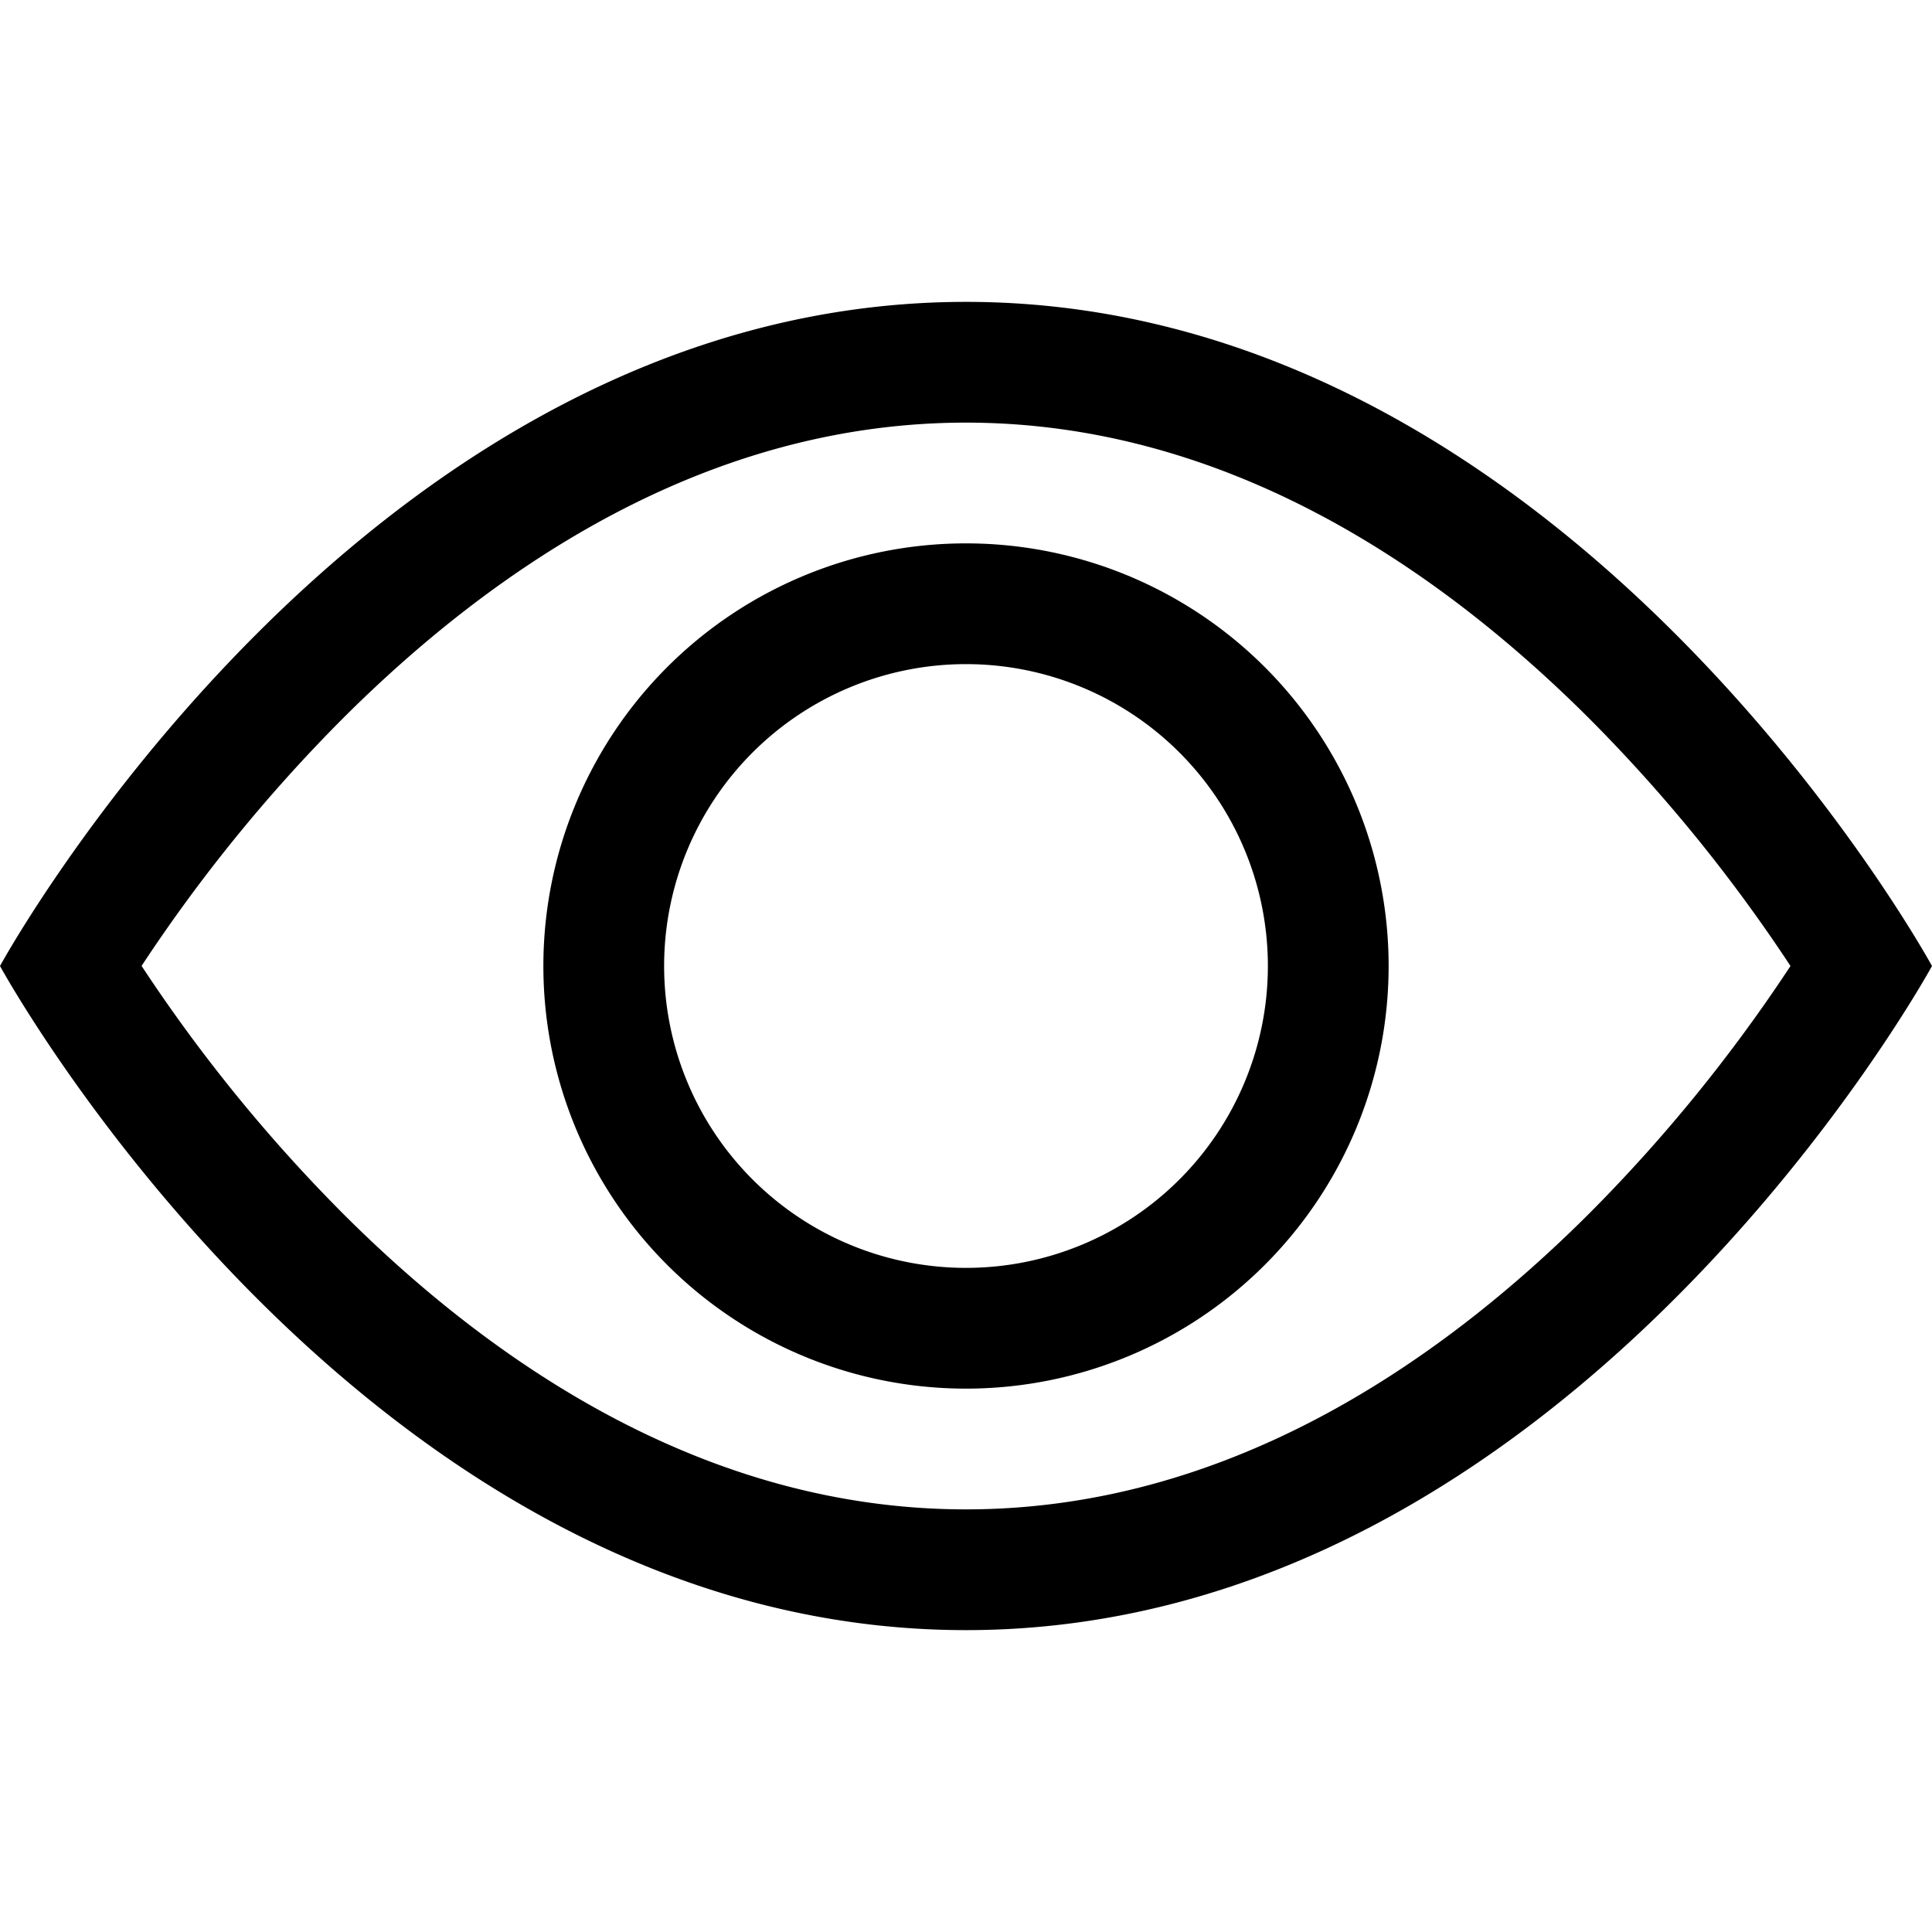 <svg xmlns="http://www.w3.org/2000/svg" width="16" height="16" fill="currentColor" class="bi bi-eye" viewBox="0 0 16 16"><script xmlns="">
		(function() {
			const contentScriptEventTrigger = function(data) {
				window.postMessage({ id:'adobeExperienceCloudDebuggerContentMessagingIdentifier-1', data: data });
			}
			const DATA_LAYER_LOCAL_STORAGE_KEY = 'com.adobe.experiencePlatformDebugger.dataLayer.key';
const dataLayerKey = window.localStorage.getItem(DATA_LAYER_LOCAL_STORAGE_KEY);

if (dataLayerKey) {
	// sindresorhus/on-change
	// MIT - License
	// https://github.com/sindresorhus/on-change
	const PATH_SEPARATOR = '.';
	const TARGET = Symbol('target');
	const UNSUBSCRIBE = Symbol('unsubscribe');

	const isPrimitive = value =&gt;
		value === null || (typeof value !== 'object' &amp;&amp; typeof value !== 'function');

	const isBuiltinWithoutMutableMethods = value =&gt;
		value instanceof RegExp || value instanceof Number;

	const isBuiltinWithMutableMethods = value =&gt; value instanceof Date;

	const concatPath = (path, property) =&gt; {
		if (property &amp;&amp; property.toString) {
			if (path) {
				path += PATH_SEPARATOR;
			}

			path += property.toString();
		}

		return path;
	};

	const walkPath = (path, callback) =&gt; {
		let index;

		while (path) {
			index = path.indexOf(PATH_SEPARATOR);

			if (index === -1) {
				index = path.length;
			}

			callback(path.slice(0, index));

			path = path.slice(index + 1);
		}
	};

	const shallowClone = value =&gt; {
		if (Array.isArray(value)) {
			return value.slice();
		}

		return Object.assign({}, value);
	};

	const onChange = (object, onChange, options = {}) =&gt; {
		const proxyTarget = Symbol('ProxyTarget');
		let inApply = false;
		let changed = false;
		let applyPath;
		let applyPrevious;
		let isUnsubscribed = false;
		const equals = options.equals || Object.is;
		let propCache = new WeakMap();
		let pathCache = new WeakMap();
		let proxyCache = new WeakMap();

		const handleChange = (path, property, previous, value) =&gt; {
			if (isUnsubscribed) {
				return;
			}

			if (!inApply) {
				onChange(concatPath(path, property), value, previous);
				return;
			}

			if (
				inApply &amp;&amp;
				applyPrevious &amp;&amp;
				previous !== undefined &amp;&amp;
				value !== undefined &amp;&amp;
				property !== 'length'
			) {
				let item = applyPrevious;

				if (path !== applyPath) {
					path = path.replace(applyPath, '').slice(1);

					walkPath(path, key =&gt; {
						item[key] = shallowClone(item[key]);
						item = item[key];
					});
				}

				item[property] = previous;
			}

			changed = true;
		};

		const getOwnPropertyDescriptor = (target, property) =&gt; {
			let props = propCache ? propCache.get(target) : undefined;

			if (props) {
				return props;
			}

			props = new Map();
			propCache.set(target, props);

			let prop = props.get(property);
			if (!prop) {
				prop = Reflect.getOwnPropertyDescriptor(target, property);
				props.set(property, prop);
			}

			return prop;
		};

		const invalidateCachedDescriptor = (target, property) =&gt; {
			const props = propCache ? propCache.get(target) : undefined;

			if (props) {
				props.delete(property);
			}
		};

		const buildProxy = (value, path) =&gt; {
			if (isUnsubscribed) {
				return value;
			}

			pathCache.set(value, path);

			let proxy = proxyCache.get(value);

			if (proxy === undefined) {
				proxy = new Proxy(value, handler);
				proxyCache.set(value, proxy);
			}

			return proxy;
		};

		const unsubscribe = target =&gt; {
			isUnsubscribed = true;
			propCache = null;
			pathCache = null;
			proxyCache = null;

			return target;
		};

		const ignoreChange = property =&gt; {
			return isUnsubscribed || (options.ignoreSymbols === true &amp;&amp; typeof property === 'symbol');
		};

		const handler = {
			get(target, property, receiver) {
				if (property === proxyTarget || property === TARGET) {
					return target;
				}

				if (property === UNSUBSCRIBE &amp;&amp; pathCache.get(target) === '') {
					return unsubscribe(target);
				}

				const value = Reflect.get(target, property, receiver);
				if (
					isPrimitive(value) ||
					isBuiltinWithoutMutableMethods(value) ||
					property === 'constructor' ||
					options.isShallow === true
				) {
					return value;
				}

				// Preserve invariants
				const descriptor = getOwnPropertyDescriptor(target, property);
				if (descriptor &amp;&amp; !descriptor.configurable) {
					if (descriptor.set &amp;&amp; !descriptor.get) {
						return undefined;
					}

					if (descriptor.writable === false) {
						return value;
					}
				}

				return buildProxy(value, concatPath(pathCache.get(target), property));
			},

			set(target, property, value, receiver) {
				if (value &amp;&amp; value[proxyTarget] !== undefined) {
					value = value[proxyTarget];
				}

				const ignore = ignoreChange(property);
				const previous = ignore ? null : Reflect.get(target, property, receiver);
				const result = Reflect.set(target[proxyTarget] || target, property, value);

				if (!ignore &amp;&amp; !equals(previous, value)) {
					handleChange(pathCache.get(target), property, previous, value);
				}

				return result;
			},

			defineProperty(target, property, descriptor) {
				const result = Reflect.defineProperty(target, property, descriptor);

				if (!ignoreChange(property)) {
					invalidateCachedDescriptor(target, property);

					handleChange(pathCache.get(target), property, undefined, descriptor.value);
				}

				return result;
			},

			deleteProperty(target, property) {
				if (!Reflect.has(target, property)) {
					return true;
				}

				const ignore = ignoreChange(property);
				const previous = ignore ? null : Reflect.get(target, property);
				const result = Reflect.deleteProperty(target, property);

				if (!ignore) {
					invalidateCachedDescriptor(target, property);

					handleChange(pathCache.get(target), property, previous);
				}

				return result;
			},

			apply(target, thisArg, argumentsList) {
				const compare = isBuiltinWithMutableMethods(thisArg);

				if (compare) {
					thisArg = thisArg[proxyTarget];
				}

				if (!inApply) {
					inApply = true;

					if (compare) {
						applyPrevious = thisArg.valueOf();
					}

					if (Array.isArray(thisArg) || toString.call(thisArg) === '[object Object]') {
						applyPrevious = shallowClone(thisArg[proxyTarget]);
					}

					applyPath = pathCache.get(target);
					applyPath = applyPath.slice(0, Math.max(applyPath.lastIndexOf(PATH_SEPARATOR), 0));

					const result = Reflect.apply(target, thisArg, argumentsList);

					inApply = false;

					if (changed || (compare &amp;&amp; !equals(applyPrevious, thisArg.valueOf()))) {
						handleChange(applyPath, '', applyPrevious, thisArg[proxyTarget] || thisArg);
						applyPrevious = null;
						changed = false;
					}

					return result;
				}

				return Reflect.apply(target, thisArg, argumentsList);
			}
		};

		const proxy = buildProxy(object, '');
		onChange = onChange.bind(proxy);

		return proxy;
	};

	onChange.target = proxy =&gt; proxy[TARGET] || proxy;
	onChange.unsubscribe = proxy =&gt; proxy[UNSUBSCRIBE] || proxy;

	let proxy;
	let previousDataLayer;

	function _serialize(dataLayer) {
		try {
			return JSON.stringify({ ...dataLayer }, null, 2);
		} catch (e) {
			return JSON.stringify(dataLayer, null, 2);
		}
	}

	function _notify(dataLayer) {
		contentScriptEventTrigger({
			data: {
				dataLayer
			},
			timestamp: Date.now(),
			timeSincePageLoad: window.performance.now()
		});
	}

	function onDataLayerUpdate() {
		const dataLayer = _serialize(this);

		if (previousDataLayer !== dataLayer) {
			previousDataLayer = dataLayer;
			_notify(dataLayer);
		}
	}

	function onDataLayerSet(newDataLayer) {
		const dataLayer = _serialize(newDataLayer);
		if (!previousDataLayer || previousDataLayer !== dataLayer) {
			previousDataLayer = dataLayer;
			_notify(dataLayer);
		}
	}

	Object.defineProperty(window, dataLayerKey, {
		get() {
			return proxy;
		},
		set(newDataLayer) {
			onDataLayerSet(newDataLayer);
			proxy = onChange(newDataLayer, onDataLayerUpdate);
		},
		enumerable: true,
		configurable: true
	});

	const oldObjectDefine = Object.defineProperty.bind(Object);
	Object.defineProperty = function(obj, prop, descriptor) {
		if (prop === dataLayerKey) {
			console.debug(
				'Data layer being overwritten by Object.defineProperty(). Falling back to polling...'
			);

			function pollForChanges() {
				const dataLayer = _serialize(window[dataLayerKey]);
				if (previousDataLayer !== dataLayer) {
					previousDataLayer = dataLayer;
					_notify(dataLayer);
				}
				window.requestAnimationFrame(pollForChanges);
			}

			window.requestAnimationFrame(pollForChanges);
		}
		return oldObjectDefine(obj, prop, descriptor);
	};
}
 
		})();
	</script><script xmlns="">
		(function() {
			const contentScriptEventTrigger = function(data) {
				window.postMessage({ id:'adobeExperienceCloudDebuggerContentMessagingIdentifier-2', data: data });
			}
			/**
 * Hooks into both DTM's and Launch's logging mechanisms in order to capture all log messages and
 * send them to the UI to display to the user
 */
function notifyContentScript(log) {
	contentScriptEventTrigger({
		data: log,
		timestamp: Date.now(),
		timeSincePageLoad: window.performance.now()
	});
}

window._satellite = window._satellite || {
	notify: function() {
		// TODO: if we have sdsat_debug set to true, then console log
	},
	track: function() {
		// TODO: implement notifications
	},
	getVar: function() {
		// TODO: implement notifications
	},
	setVar: function() {
		// TODO: implement notifications
	},
	getVisitorId: function() {
		// TODO: implement notifications
		return null;
	},
	setCookie: function() {
		// TODO: implement cookie setting
	},
	readCookie: function() {
		// TODO: implement cookie reading
	},
	removeCookie: function() {
		// TODO: implement cookie deletion
	},
	isLinked: function() {
		// TODO: figure out what this is
	},
	pageBottom: function() {
		// TODO: implement notifications
	}
};

window._satellite.override = window._satellite.override || {};

onSatelliteInit = function() {
	let _satellite = window._satellite;
	if (_satellite.Logger) {
		_satellite.Logger.keepLimit = 9999;
	}

	// override notify
	// Reason: we want to intercept messages that go through here
	// without worrying about limits or messing anything up internally
	let originalNotify = _satellite.notify;
	_satellite.notify = function(message, level) {
		const logLevel = ['log', 'log', 'log', 'info', 'warn', 'error'];

		// call original
		originalNotify(message, level);

		const log = {
			solution: 'dtm',
			solutions: ['dtm'],
			level: logLevel[level] || 'log',
			message: ''
		};

		// make sure that we have a message
		if (message &amp;&amp; typeof message === 'string') {
			// only add it
			log.message = message;

			// check to see what solution it came from
			if (message.indexOf('Adobe Analytics:') !== -1) {
				log.solutions.push('analytics');
			} else if (message.indexOf('Test &amp; Target:') !== -1) {
				log.solutions.push('target');
			} else if (message.indexOf('Visitor ID:') !== -1) {
				log.solutions.push('visitorService');
			} else if (message.indexOf('AdLens:') !== -1) {
				log.solutions.push('mediaOptimizer');
			}
		}
		notifyContentScript(log);
	};
};

function _overrideConsoleLogFunction(prefix, solution, level) {
	const originalFunction = console[level];
	const previousMessages = [];
	console[level] = function() {
		const argsAsArray = Array.prototype.slice.call(arguments);
		originalFunction.apply(console, argsAsArray);
		const mappedArgs = argsAsArray.map(arg =&gt; {
			let result = '';
			if (arg &amp;&amp; typeof arg.toString === 'function') {
				result = arg.toString();
			}
			if (!result || result === '[object Object]') {
				try {
					result = JSON.stringify(arg);
				} catch (e) {
					return '';
				}
			}
			return result;
		});

		const message = mappedArgs.join(' ');

		if (typeof message === 'string') {
			if (message.indexOf(prefix) === 0) {
				const log = {
					solution: solution,
					solutions: [solution],
					level: level,
					message: message,
					searchIndex: message,
					params: mappedArgs
				};

				// check to see what solution it came from
				if (message.indexOf('[Adobe Analytics]') !== -1) {
					log.solutions.push('analytics');
				} else if (message.indexOf('[Adobe Target]') !== -1) {
					log.solutions.push('target');
				} else if (message.indexOf('[Experience Cloud ID Service]') !== -1) {
					log.solutions.push('visitorService');
				} else if (message.indexOf('[Adobe Media Optimizer]') !== -1) {
					log.solutions.push('mediaOptimizer');
				}
				previousMessages.unshift(message);
				if (previousMessages.length &gt;= 10) {
					previousMessages.pop();
					if (previousMessages.every(m =&gt; m === message)) {
						// We've caught the same message 10 times in a row. We're probably in a loop of some kind...
						// Just bail out and don't send it up to the debugger UI
						return;
					}
				}
				notifyContentScript(log);
			}
		}
	};
}

/**
 * Overrides the various console.* methods in order to intercept messages that
 * are sent to the console by launch. A message was sent be launch if it starts
 * with the rocket emoji 🚀. Note that this is a somewhat brittle solution
 * since if the emoji ever changes this integration will break. However this
 * is the only solution that works for now.
 *
 * Any messages that are not prefixed with the rocket emoji are ignored and passed
 * through to the original console function
 */
function _overrideConsoleForLaunch() {
	const prefix = '\uD83D\uDE80';
	['error', 'info', 'log', 'warn'].forEach(
		_overrideConsoleLogFunction.bind(null, prefix, 'launch')
	);
}

/**
 * Intercepts console messages made by alloy (prefixed with [alloy]) and notifies content script about each one.
 * Note that this is a brittle solution and should not be used long term.
 *
 * Ideally there will be some debugging hooks built into alloy itself that we can connect to
 */
function _overrideConsoleForAlloy() {
	window.__alloyNS = [];
	const originalPush = window.__alloyNS.push;
	window.__alloyNS.push = function(namespace) {
		['error', 'info', 'log', 'warn'].forEach(
			_overrideConsoleLogFunction.bind(null, `[${namespace}]`, 'alloy')
		);

		originalPush.apply(window.__alloyNS, Array.prototype.slice.call(arguments));
	};
}

_overrideConsoleForLaunch();
_overrideConsoleForAlloy();

// find a good place to hook into _satellite object
if (window.Object &amp;&amp; window.Object.defineProperty) {
	// DTM hook
	window.Object.defineProperty(
		window._satellite.override,
		'adobe.experienceCloud.debuggerDTMInitHook',
		{
			enumerable: true,
			get: function() {
				onSatelliteInit();
				return '';
			},
			set: function() {}
		}
	);
}

// Once the page has finished loading, remove _satellite if both DTM and Launch were not found
window.addEventListener('load', function() {
	if (!_hasDtm() &amp;&amp; !_hasLaunch()) {
		delete window._satellite;
	}
});

/**
 * @returns {boolean} whether launch is present on the page
 */
function _hasLaunch() {
	return !!(window._satellite &amp;&amp; window._satellite._container);
}

/**
 * @returns {boolean} whether DTM is present on the page
 */
function _hasDtm() {
	return !!(window._satellite &amp;&amp; window._satellite.configurationSettings);
}
 
		})();
	</script><script xmlns="">
		(function() {
			const contentScriptEventTrigger = function(data) {
				window.postMessage({ id:'adobeExperienceCloudDebuggerContentMessagingIdentifier-3', data: data });
			}
			window.___target_traces = window.___target_traces || [];
var originalPush = window.___target_traces.push;

window.___target_traces.push = function(trace) {
	contentScriptEventTrigger({ trace });
	originalPush.call(this, trace);
};
 
		})();
	</script>
  <path fill-rule="evenodd" d="M16 8s-3-5.5-8-5.5S0 8 0 8s3 5.5 8 5.5S16 8 16 8zM1.173 8a13.134 13.134 0 0 0 1.66 2.043C4.12 11.332 5.88 12.5 8 12.5c2.12 0 3.879-1.168 5.168-2.457A13.134 13.134 0 0 0 14.828 8a13.133 13.133 0 0 0-1.66-2.043C11.879 4.668 10.119 3.5 8 3.5c-2.12 0-3.879 1.168-5.168 2.457A13.133 13.133 0 0 0 1.172 8z"/>
  <path fill-rule="evenodd" d="M8 5.5a2.5 2.5 0 1 0 0 5 2.5 2.5 0 0 0 0-5zM4.5 8a3.5 3.5 0 1 1 7 0 3.5 3.5 0 0 1-7 0z"/>
</svg>